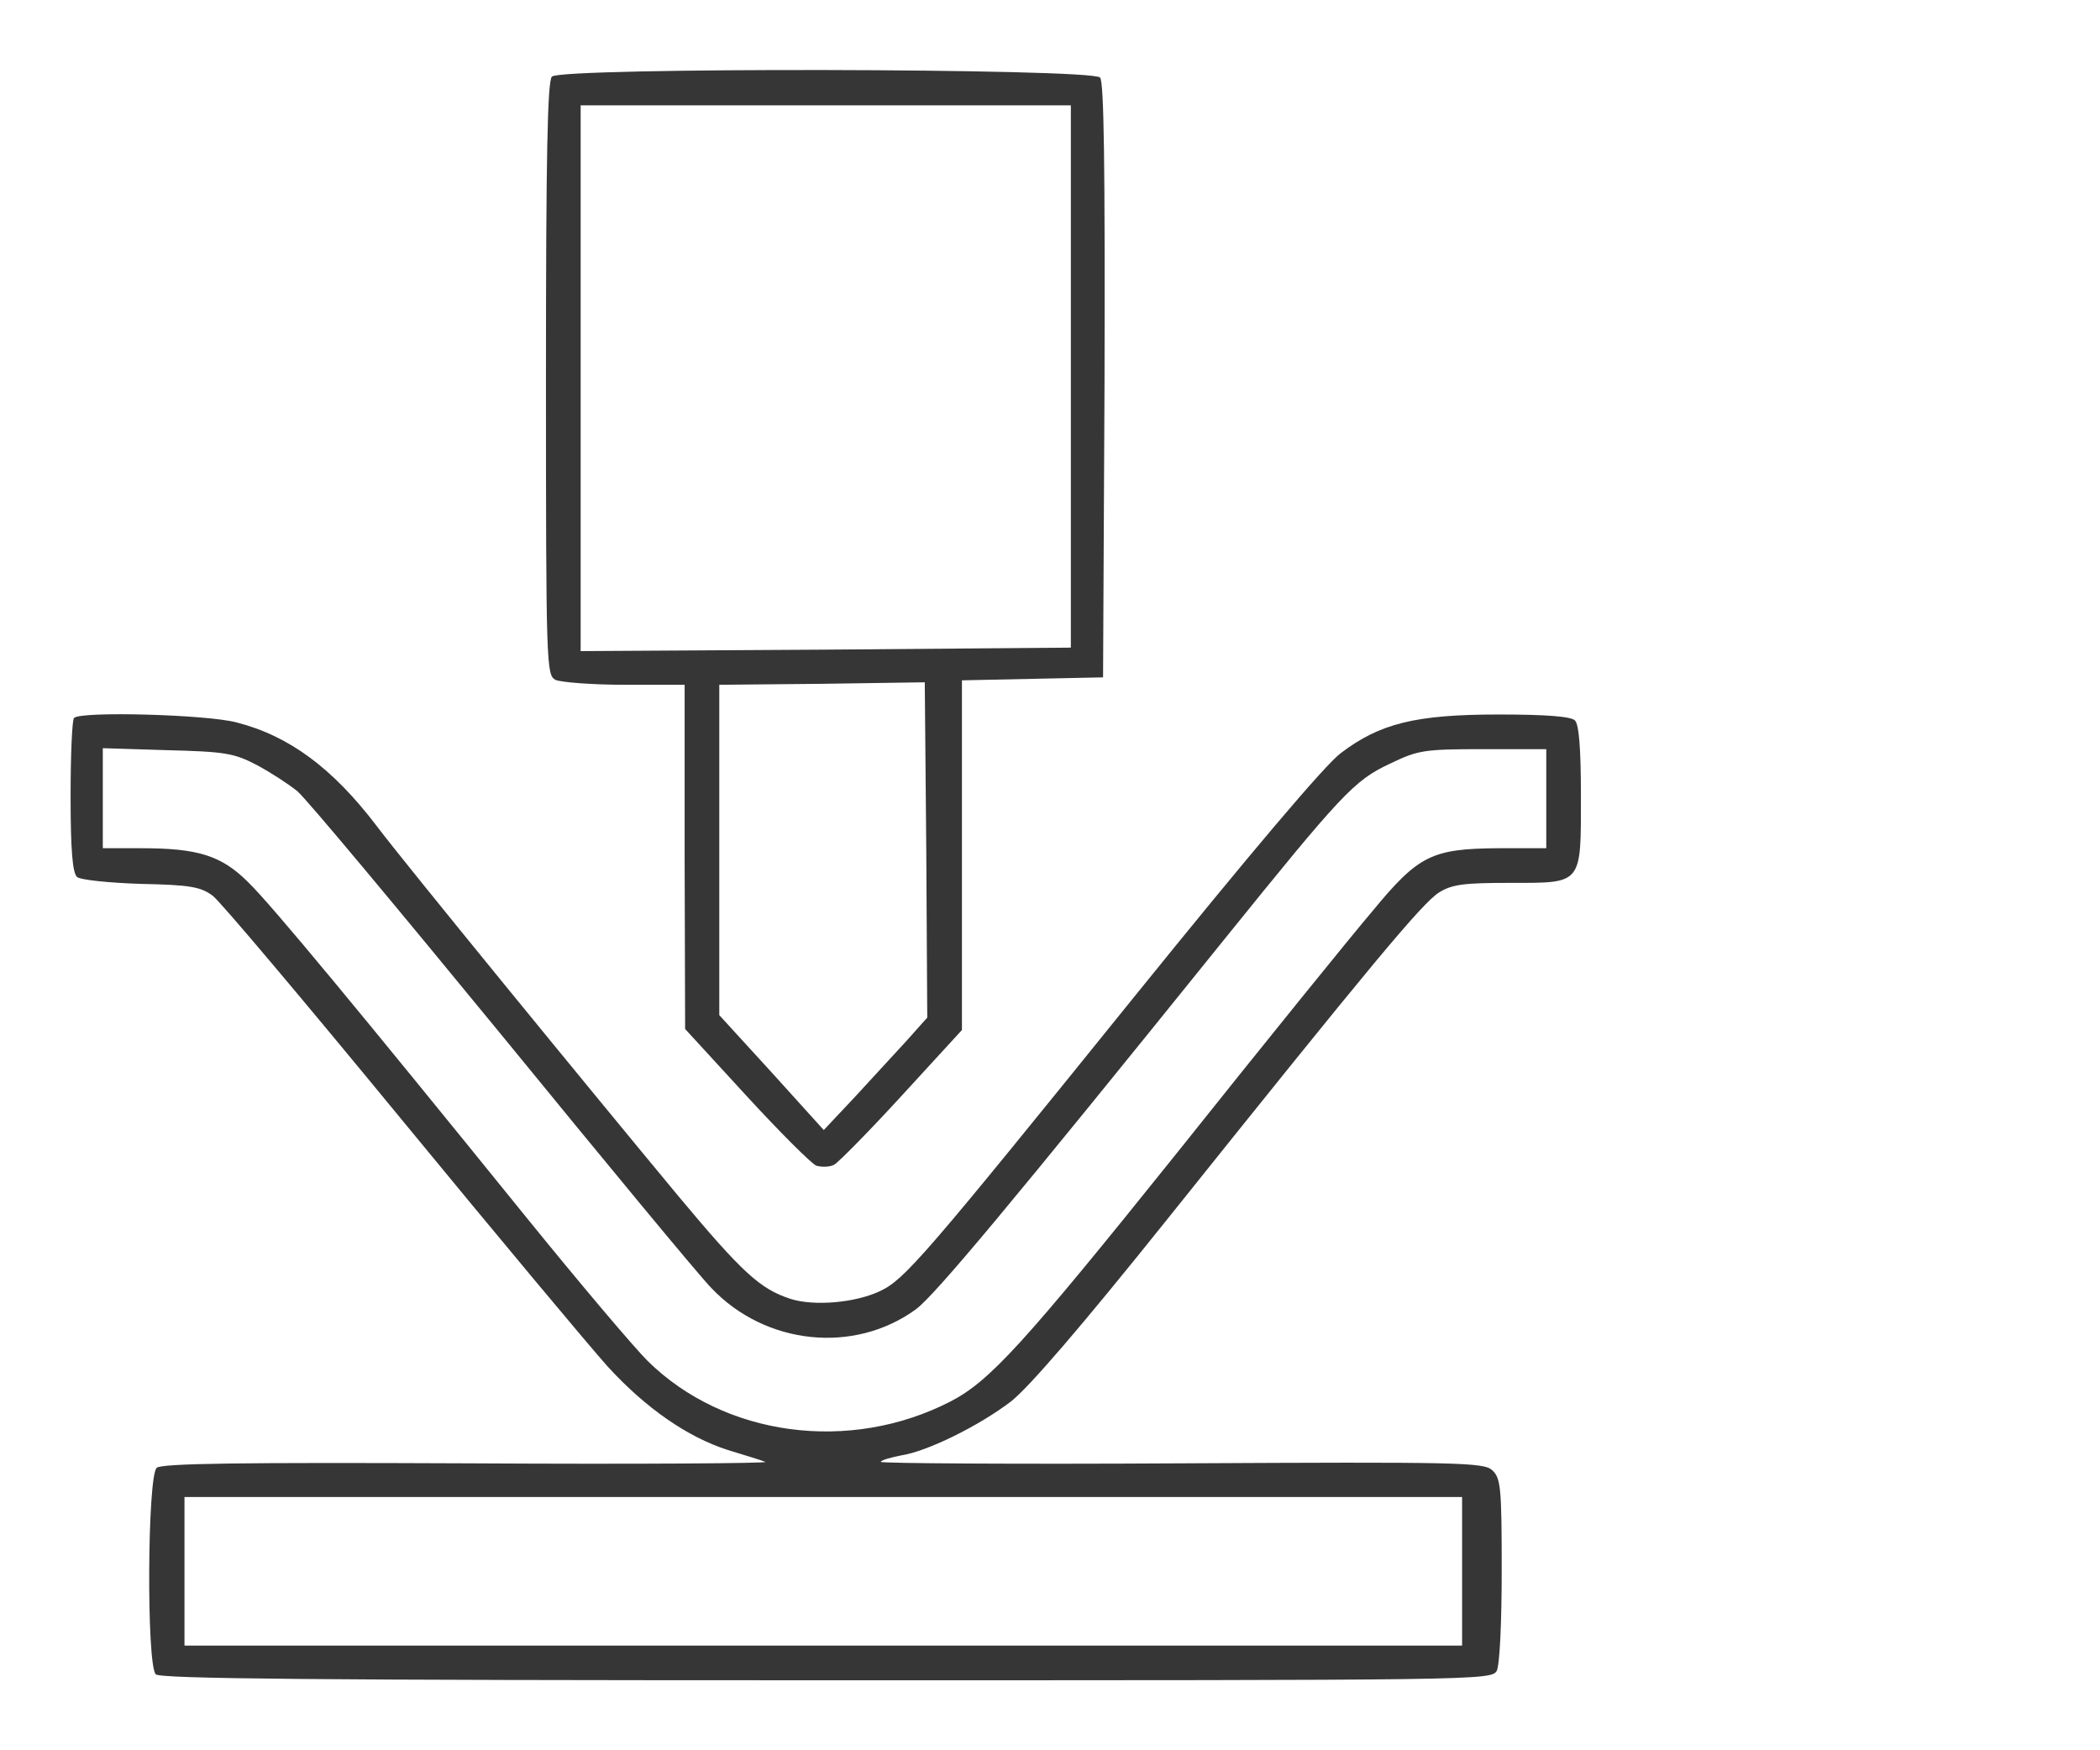 <svg width="60" height="50" viewBox="0 0 60 50" fill="none" xmlns="http://www.w3.org/2000/svg">
<path d="M15.769 2.188C15.642 2.315 15.599 4.424 15.599 10.819C15.599 19.024 15.613 19.279 15.868 19.421C16.024 19.491 16.915 19.562 17.849 19.562H19.561V24.472L19.575 29.395L21.315 31.291C22.277 32.338 23.183 33.243 23.324 33.3C23.465 33.343 23.706 33.343 23.833 33.272C23.961 33.201 24.838 32.31 25.772 31.291L27.484 29.424V24.429V19.435L29.507 19.392L31.516 19.35L31.558 10.875C31.573 4.735 31.544 2.344 31.431 2.216C31.205 1.948 16.038 1.919 15.769 2.188ZM30.596 10.762V18.501L23.593 18.558L16.59 18.6V10.804V3.009H23.593H30.596V10.762ZM25.899 29.735C25.574 30.088 24.909 30.81 24.428 31.334L23.536 32.282L22.051 30.64L20.551 28.999V24.288V19.562L23.494 19.534L26.422 19.491L26.465 24.288L26.493 29.07L25.899 29.735Z" fill="#363636"/>
<path d="M2.116 20.51C2.06 20.552 2.017 21.571 2.017 22.745C2.017 24.302 2.074 24.938 2.201 25.052C2.286 25.136 3.121 25.221 4.026 25.25C5.427 25.278 5.738 25.334 6.078 25.589C6.29 25.745 8.709 28.617 11.454 31.956C14.199 35.295 16.859 38.478 17.368 39.044C18.457 40.233 19.646 41.053 20.792 41.421C21.245 41.562 21.726 41.704 21.867 41.761C22.009 41.803 18.189 41.831 13.392 41.803C6.912 41.775 4.62 41.803 4.479 41.93C4.21 42.143 4.182 47.561 4.451 47.83C4.578 47.958 9.035 48 23.622 48C42.255 48 42.608 48 42.764 47.731C42.849 47.561 42.906 46.373 42.906 44.845C42.906 42.482 42.877 42.227 42.637 42.001C42.396 41.775 41.703 41.761 33.737 41.803C28.998 41.831 25.135 41.803 25.164 41.761C25.192 41.704 25.461 41.633 25.744 41.577C26.494 41.464 27.979 40.728 28.885 40.035C29.394 39.638 30.894 37.898 33.341 34.842C39.184 27.542 40.642 25.787 41.123 25.49C41.491 25.264 41.83 25.221 43.132 25.221C45.226 25.221 45.169 25.292 45.169 22.731C45.169 21.373 45.113 20.694 44.999 20.581C44.886 20.468 44.193 20.411 42.821 20.411C40.444 20.411 39.425 20.666 38.307 21.515C37.855 21.854 35.746 24.344 32.407 28.475C26.409 35.903 25.843 36.554 25.149 36.88C24.442 37.219 23.254 37.318 22.589 37.106C21.726 36.823 21.23 36.384 19.377 34.163C16.944 31.234 11.525 24.613 10.761 23.594C9.502 21.939 8.256 21.019 6.757 20.637C5.908 20.411 2.3 20.312 2.116 20.51ZM7.337 21.854C7.733 22.066 8.256 22.406 8.497 22.604C8.752 22.816 11.369 25.957 14.34 29.579C17.311 33.215 20 36.469 20.325 36.795C21.867 38.422 24.4 38.69 26.168 37.403C26.706 37.007 28.856 34.432 34.912 26.919C38.35 22.66 38.689 22.293 39.722 21.812C40.514 21.43 40.684 21.401 42.382 21.401H44.179V22.816V24.231H42.806C40.911 24.245 40.529 24.429 39.213 26.028C38.633 26.707 36.1 29.834 33.596 32.975C29.238 38.407 28.276 39.455 27.159 40.035C24.272 41.52 20.693 41.039 18.5 38.874C18.104 38.478 16.547 36.639 15.034 34.771C10.223 28.829 7.775 25.872 7.096 25.207C6.332 24.443 5.667 24.231 4.04 24.231H2.937V22.802V21.373L4.776 21.43C6.431 21.472 6.686 21.515 7.337 21.854ZM41.774 44.887V47.01H23.522H5.271V44.887V42.765H23.522H41.774V44.887Z" fill="#363636"/>
</svg>
